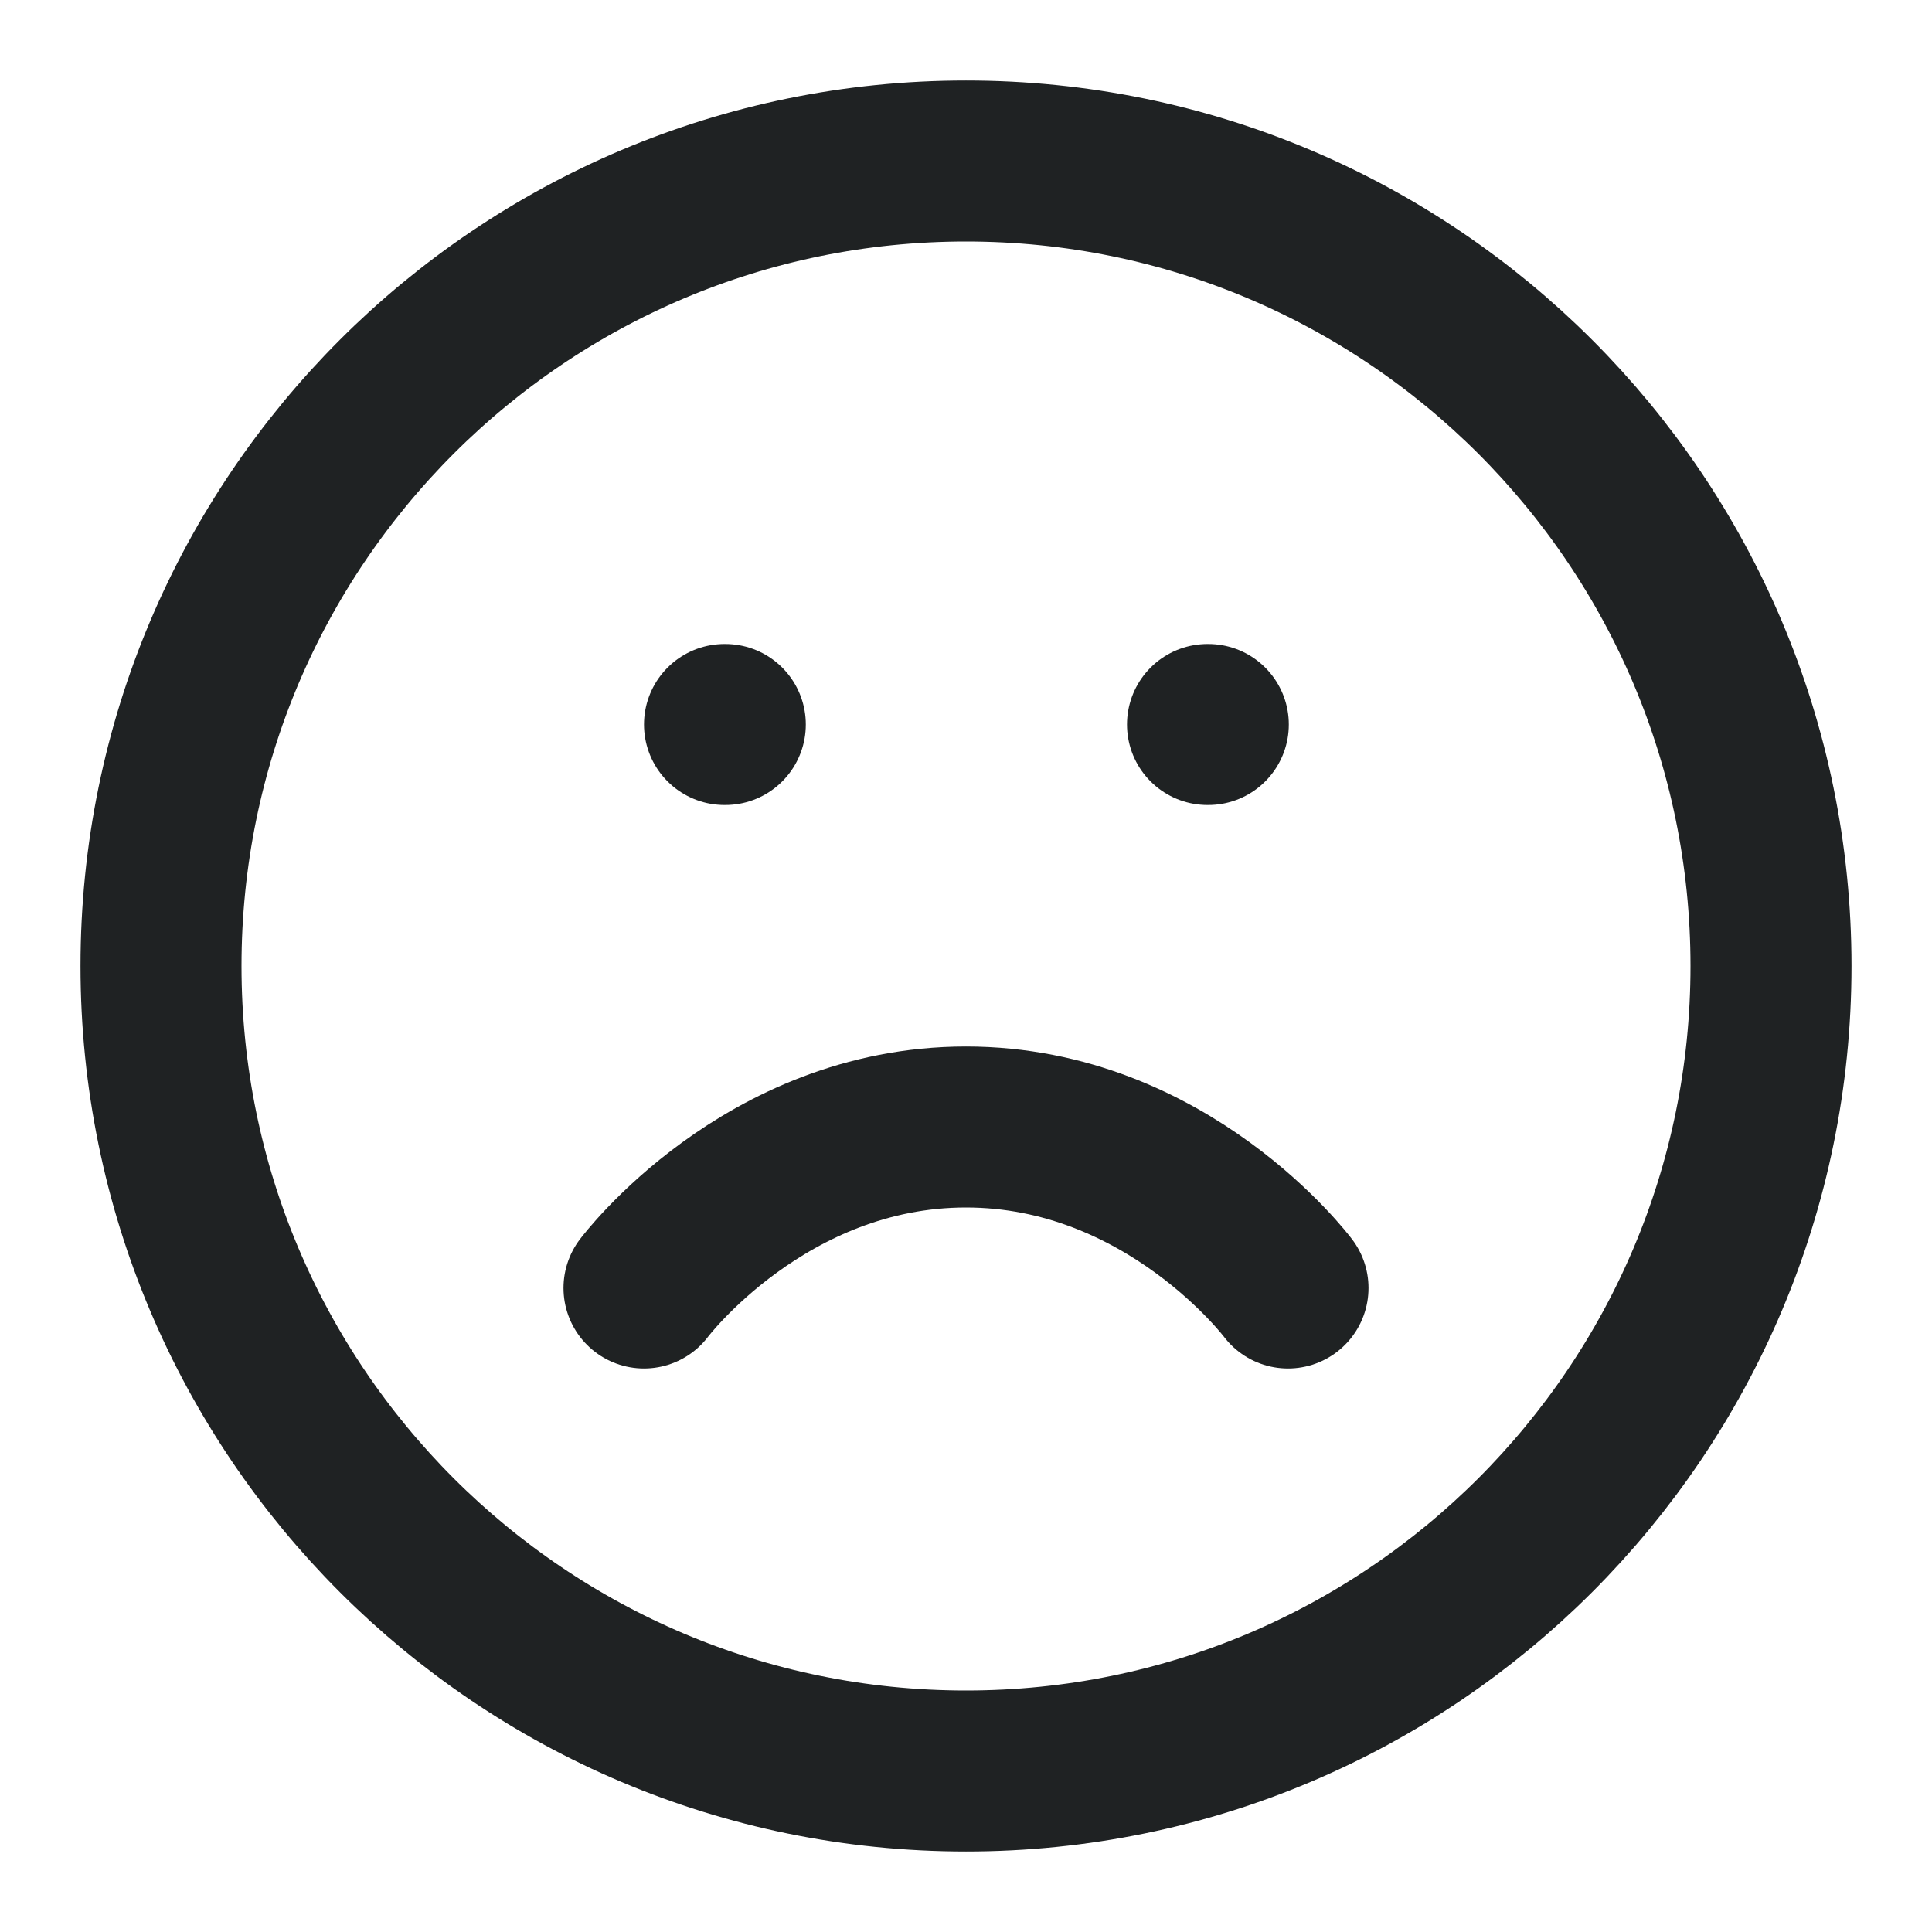 <svg width="24" height="24" viewBox="0 0 24 24" fill="none" xmlns="http://www.w3.org/2000/svg">
<path d="M12 22C17.523 22 22 17.523 22 12C22 6.477 17.523 2 12 2C6.477 2 2 6.477 2 12C2 17.523 6.477 22 12 22Z" stroke="#1F2223" stroke-width="2" stroke-linecap="round" stroke-linejoin="round"/>
<path d="M16 16C16 16 14.5 14 12 14C9.5 14 8 16 8 16" stroke="#1F2223" stroke-width="2" stroke-linecap="round" stroke-linejoin="round"/>
<path d="M9 9H9.01" stroke="#1F2223" stroke-width="2" stroke-linecap="round" stroke-linejoin="round"/>
<path d="M15 9H15.01" stroke="#1F2223" stroke-width="2" stroke-linecap="round" stroke-linejoin="round"/>
</svg>
